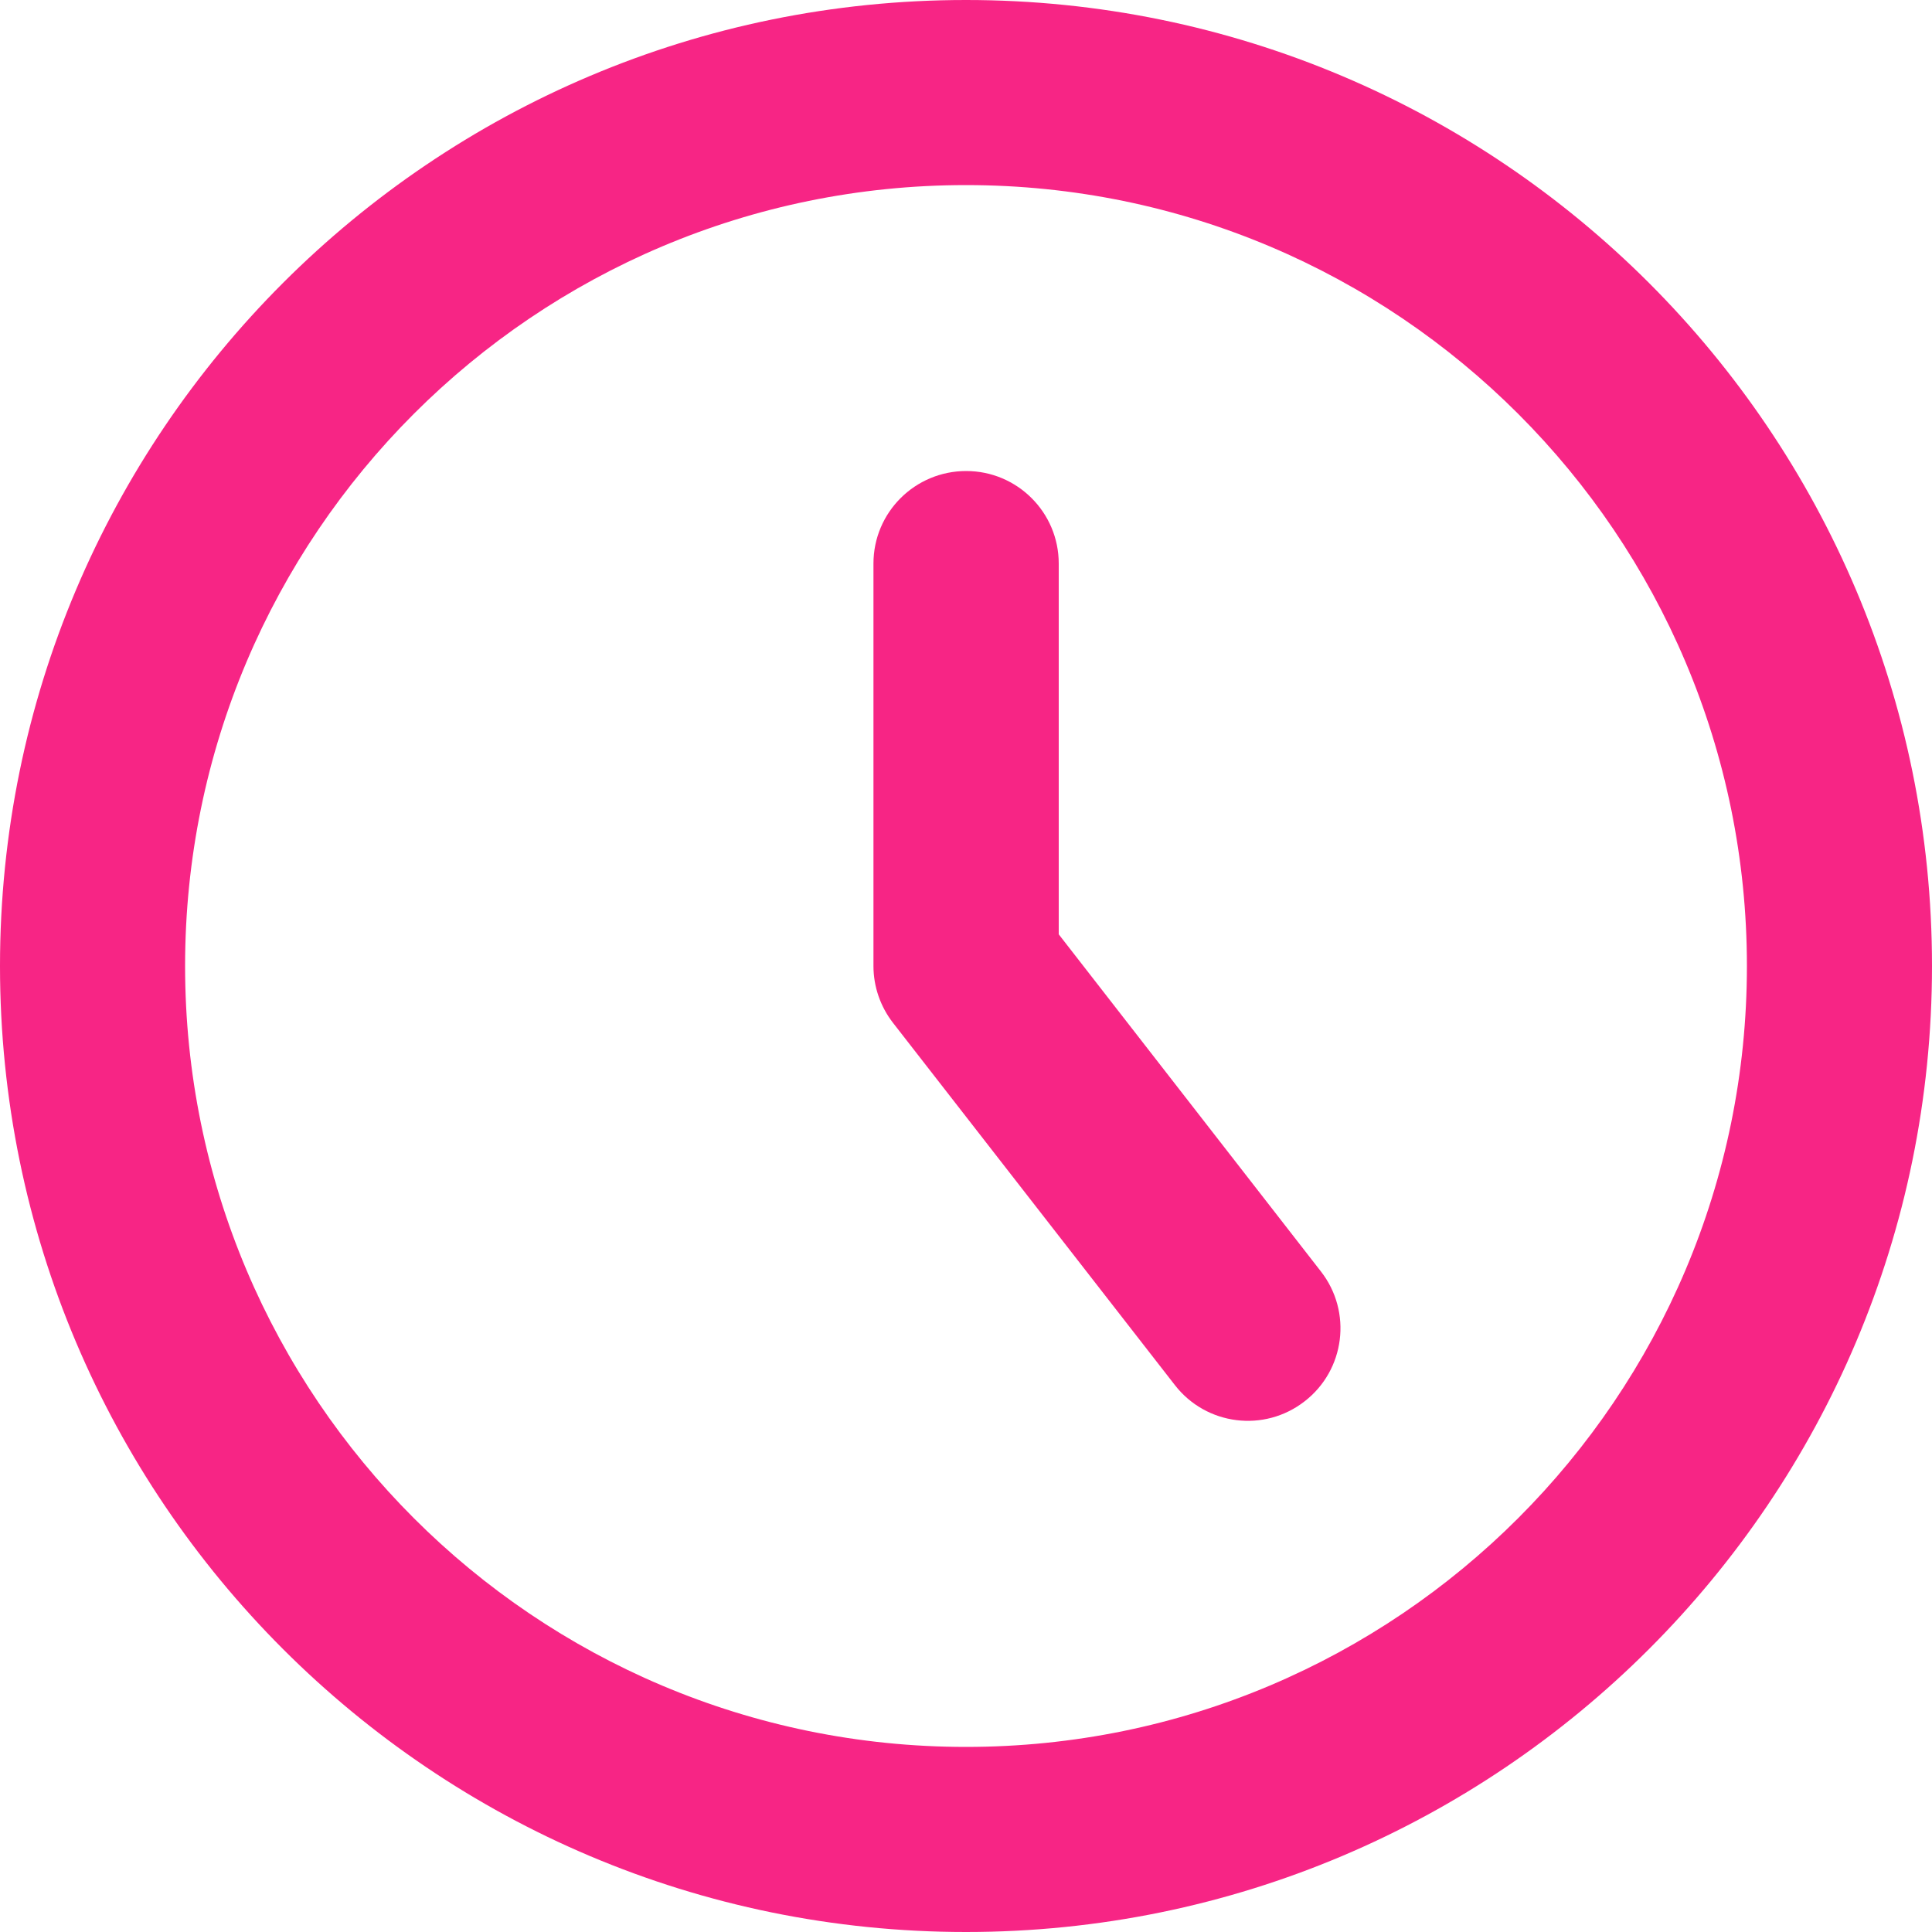 <svg width="10" height="10" viewBox="0 0 10 10" fill="none" xmlns="http://www.w3.org/2000/svg">
<path fill-rule="evenodd" clip-rule="evenodd" d="M5 9.042C7.232 9.042 9.042 7.232 9.042 5C9.042 2.768 7.232 0.958 5 0.958C2.768 0.958 0.958 2.768 0.958 5C0.958 7.232 2.768 9.042 5 9.042ZM5 10C7.761 10 10 7.761 10 5C10 2.239 7.761 0 5 0C2.239 0 0 2.239 0 5C0 7.761 2.239 10 5 10Z" fill="#F72585"/>
<path fill-rule="evenodd" clip-rule="evenodd" d="M5.001 2.438C5.265 2.438 5.48 2.652 5.48 2.917V4.836L6.837 6.581C7 6.79 6.962 7.091 6.753 7.253C6.544 7.416 6.243 7.378 6.081 7.169L4.622 5.294C4.557 5.21 4.521 5.107 4.521 5V2.917C4.521 2.652 4.736 2.438 5.001 2.438Z" fill="#F72585"/>
</svg>

